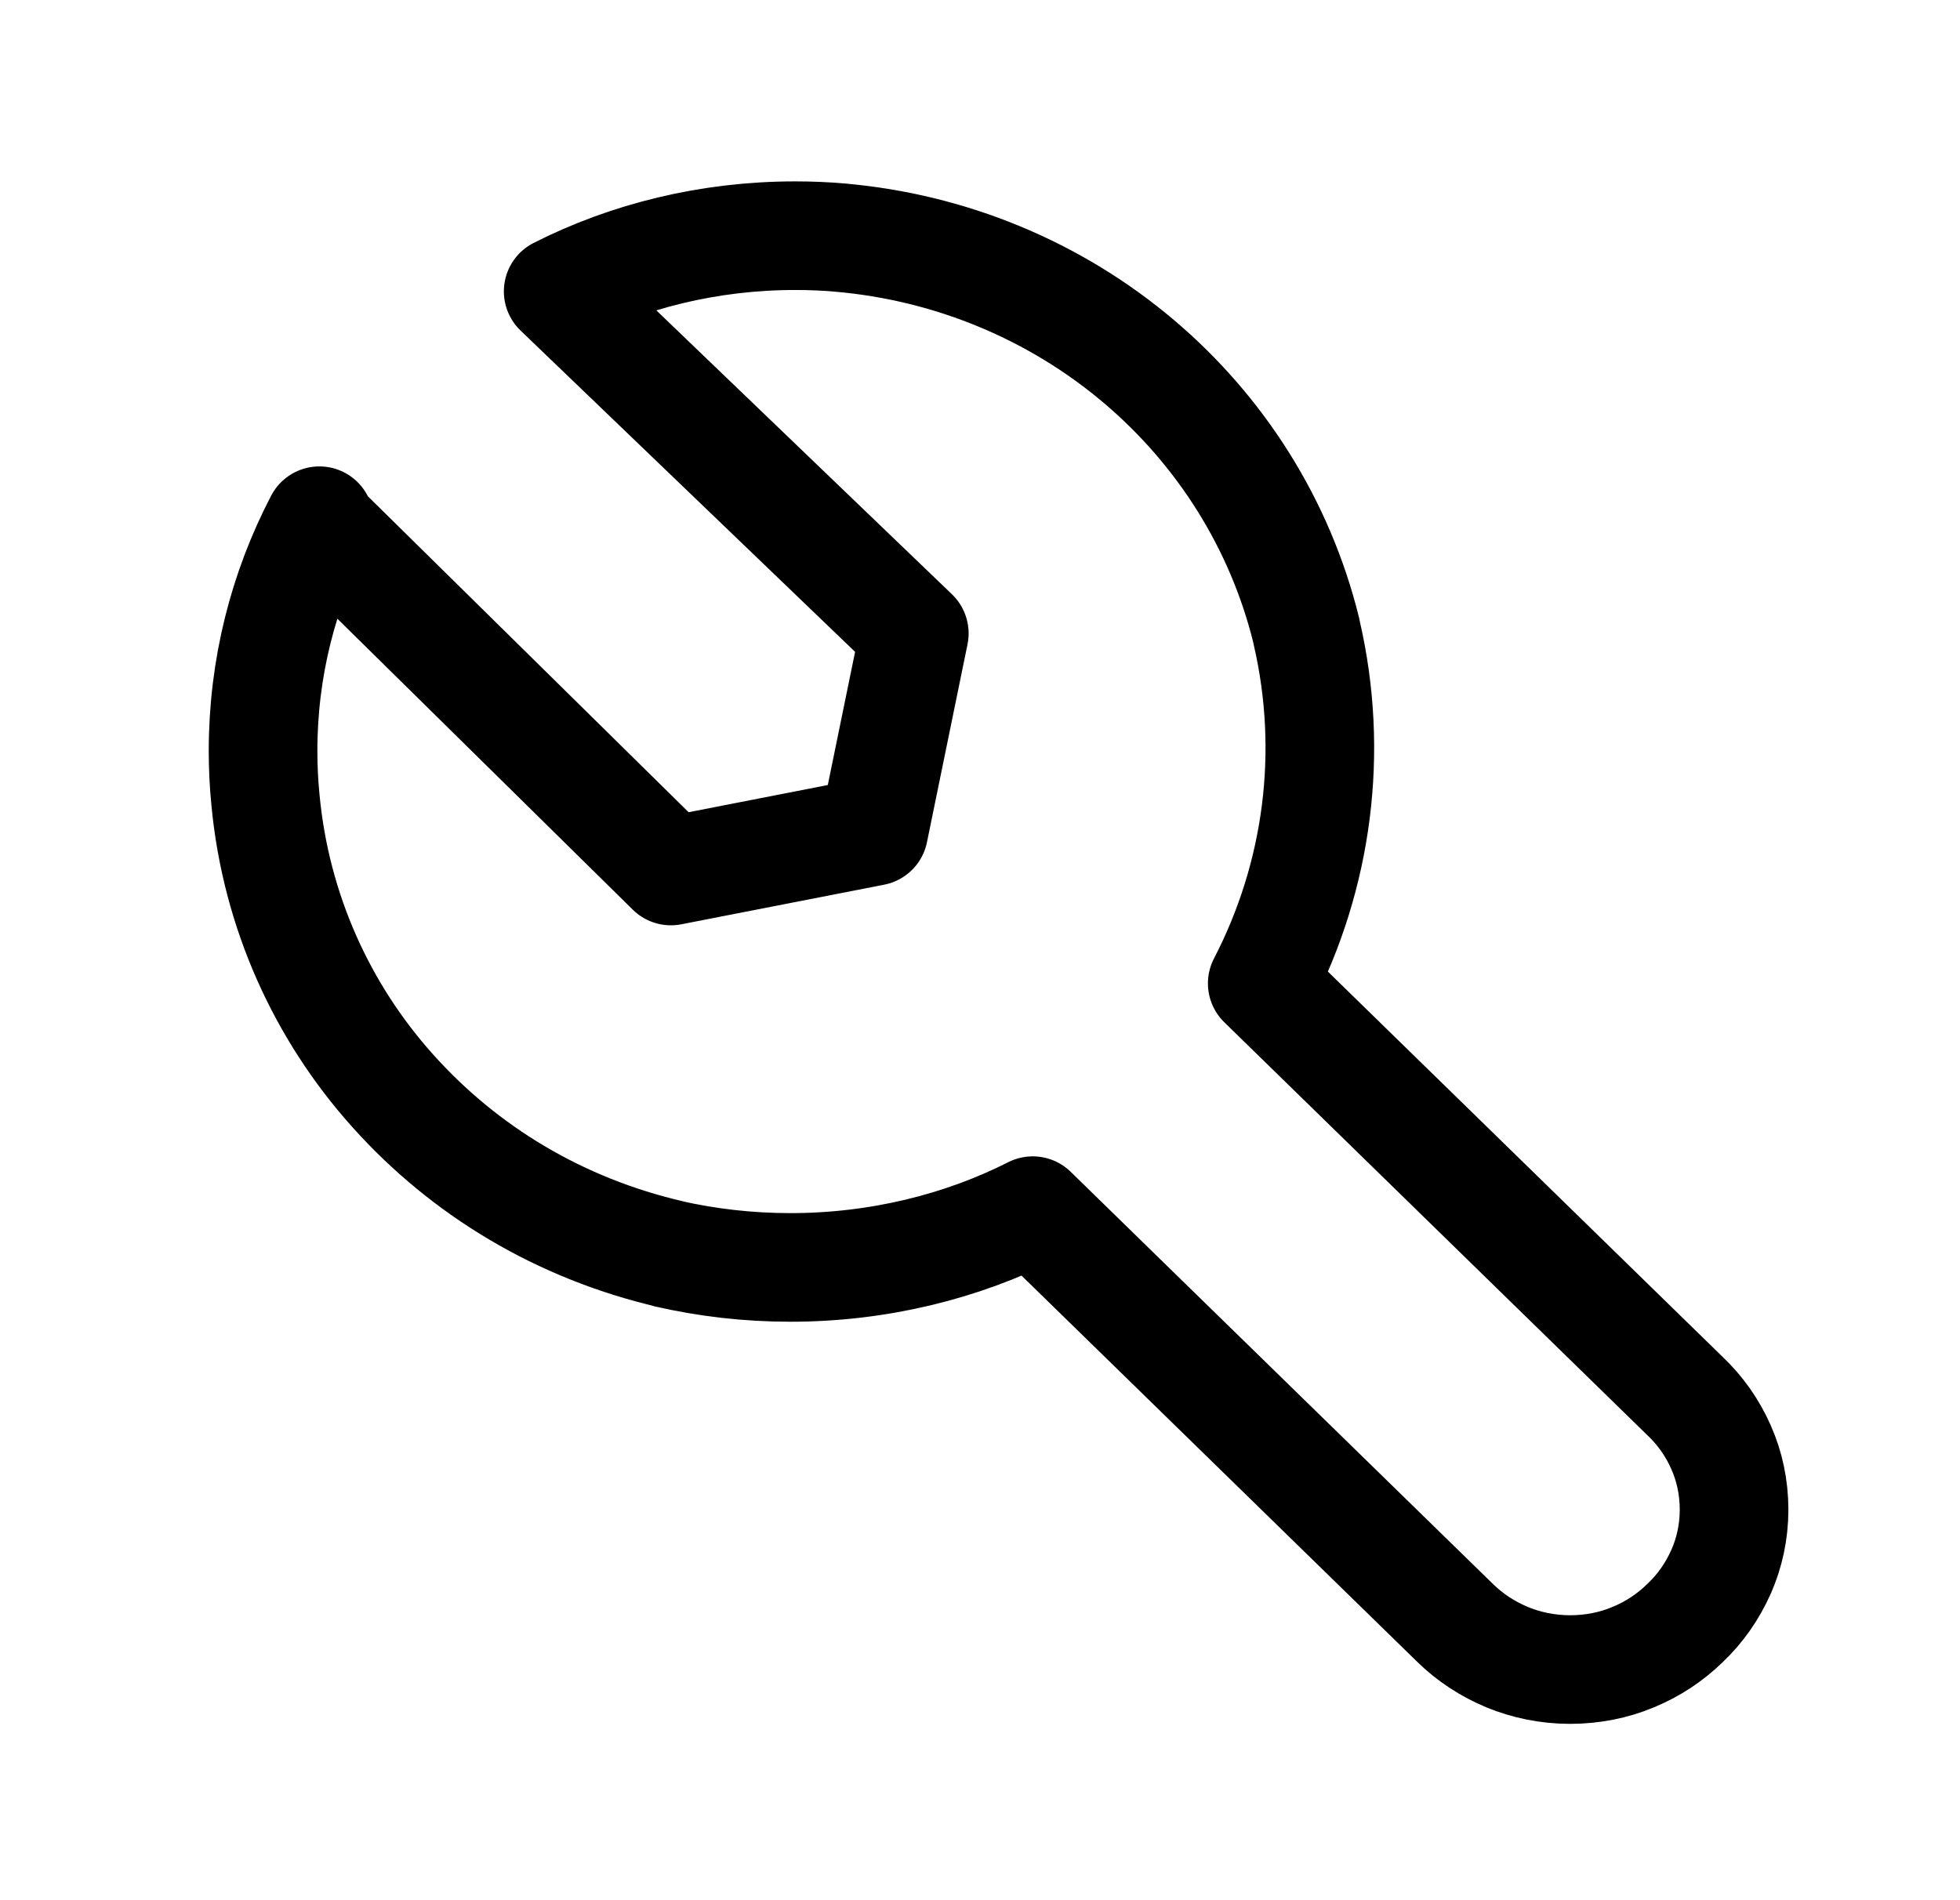 <!-- Generated by IcoMoon.io -->
<svg version="1.1" xmlns="http://www.w3.org/2000/svg" width="33" height="32" viewBox="0 0 33 32">
<title>installation</title>
<path fill="none" stroke-linejoin="round" stroke-linecap="round" stroke-miterlimit="4" stroke-width="1.829" stroke="#000" d="M28.369 27.334c-0.248 0.242-0.543 0.438-0.869 0.572l-0.018 0.007c-0.309 0.129-0.669 0.203-1.046 0.203s-0.736-0.075-1.065-0.21l0.019 0.007c-0.344-0.141-0.639-0.337-0.887-0.579l0.001 0.001-7.116-6.947c-1.19 0.603-2.595 0.956-4.082 0.956-0.712 0-1.406-0.081-2.072-0.234l0.062 0.012c-1.876-0.433-3.48-1.409-4.682-2.751l-0.007-0.008c-1.18-1.317-1.96-3.014-2.137-4.887l-0.003-0.034c-0.024-0.239-0.038-0.516-0.038-0.796 0-1.399 0.342-2.717 0.948-3.877l-0.022 0.046 5.941 5.853 3.415-0.667 0.683-3.334-5.996-5.76c1.163-0.591 2.535-0.938 3.989-0.938 0.264 0 0.526 0.011 0.784 0.034l-0.034-0.002c1.863 0.16 3.628 0.891 5.040 2.088 1.373 1.164 2.372 2.732 2.814 4.519l0.012 0.059c0.458 1.99 0.192 4.074-0.751 5.894l7.116 6.947c0.256 0.242 0.462 0.533 0.606 0.858l0.007 0.017c0.136 0.306 0.215 0.663 0.215 1.039s-0.079 0.733-0.222 1.055l0.007-0.017c-0.151 0.342-0.357 0.633-0.612 0.874l-0.001 0.001z"></path>
</svg>
